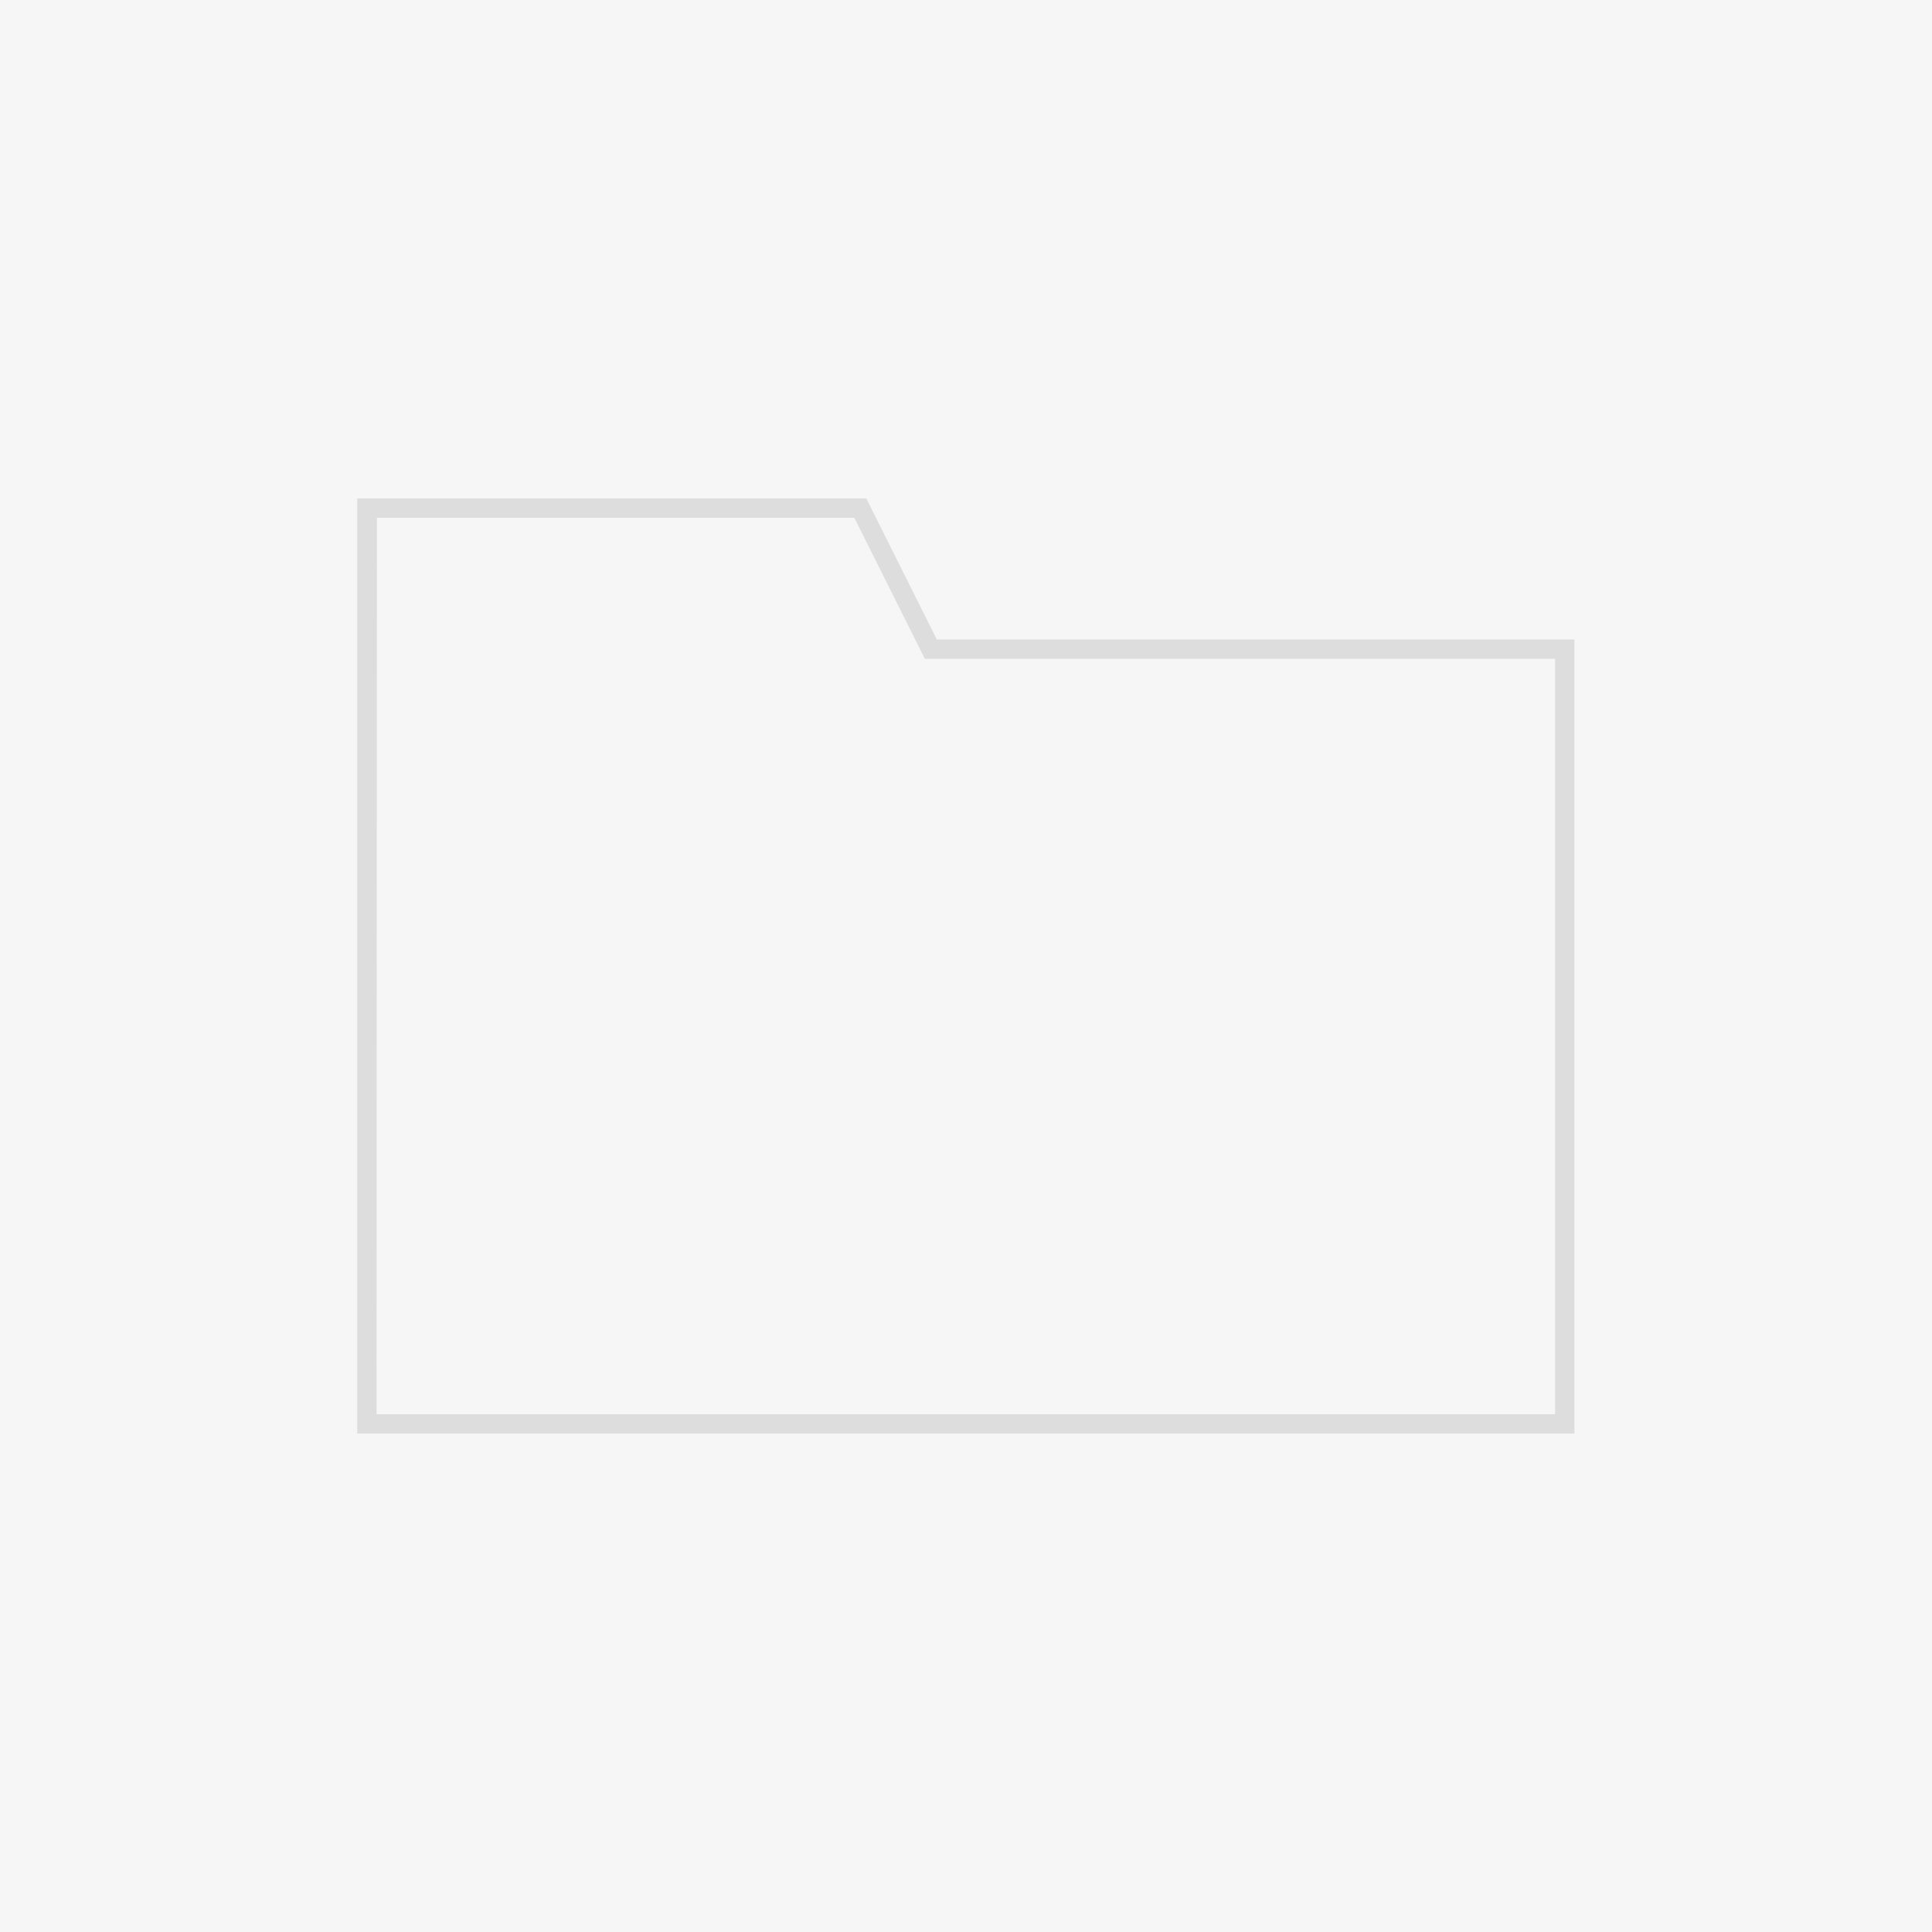 <svg xmlns="http://www.w3.org/2000/svg" viewBox="0 0 100 100"><defs><style>.cls-1{fill:#f6f6f6;}.cls-2{fill:#ddd;}</style></defs><g id="Layer_2" data-name="Layer 2"><g id="Layer_1-2" data-name="Layer 1"><rect id="Rectangle_25" data-name="Rectangle 25" class="cls-1" width="100" height="100"/><path class="cls-2" d="M81.49,74.2h-63V25.8H44.84l3.65,7.3h33Zm-62-1h61V34.1H47.87l-3.65-7.3H19.51Z"/></g></g></svg>